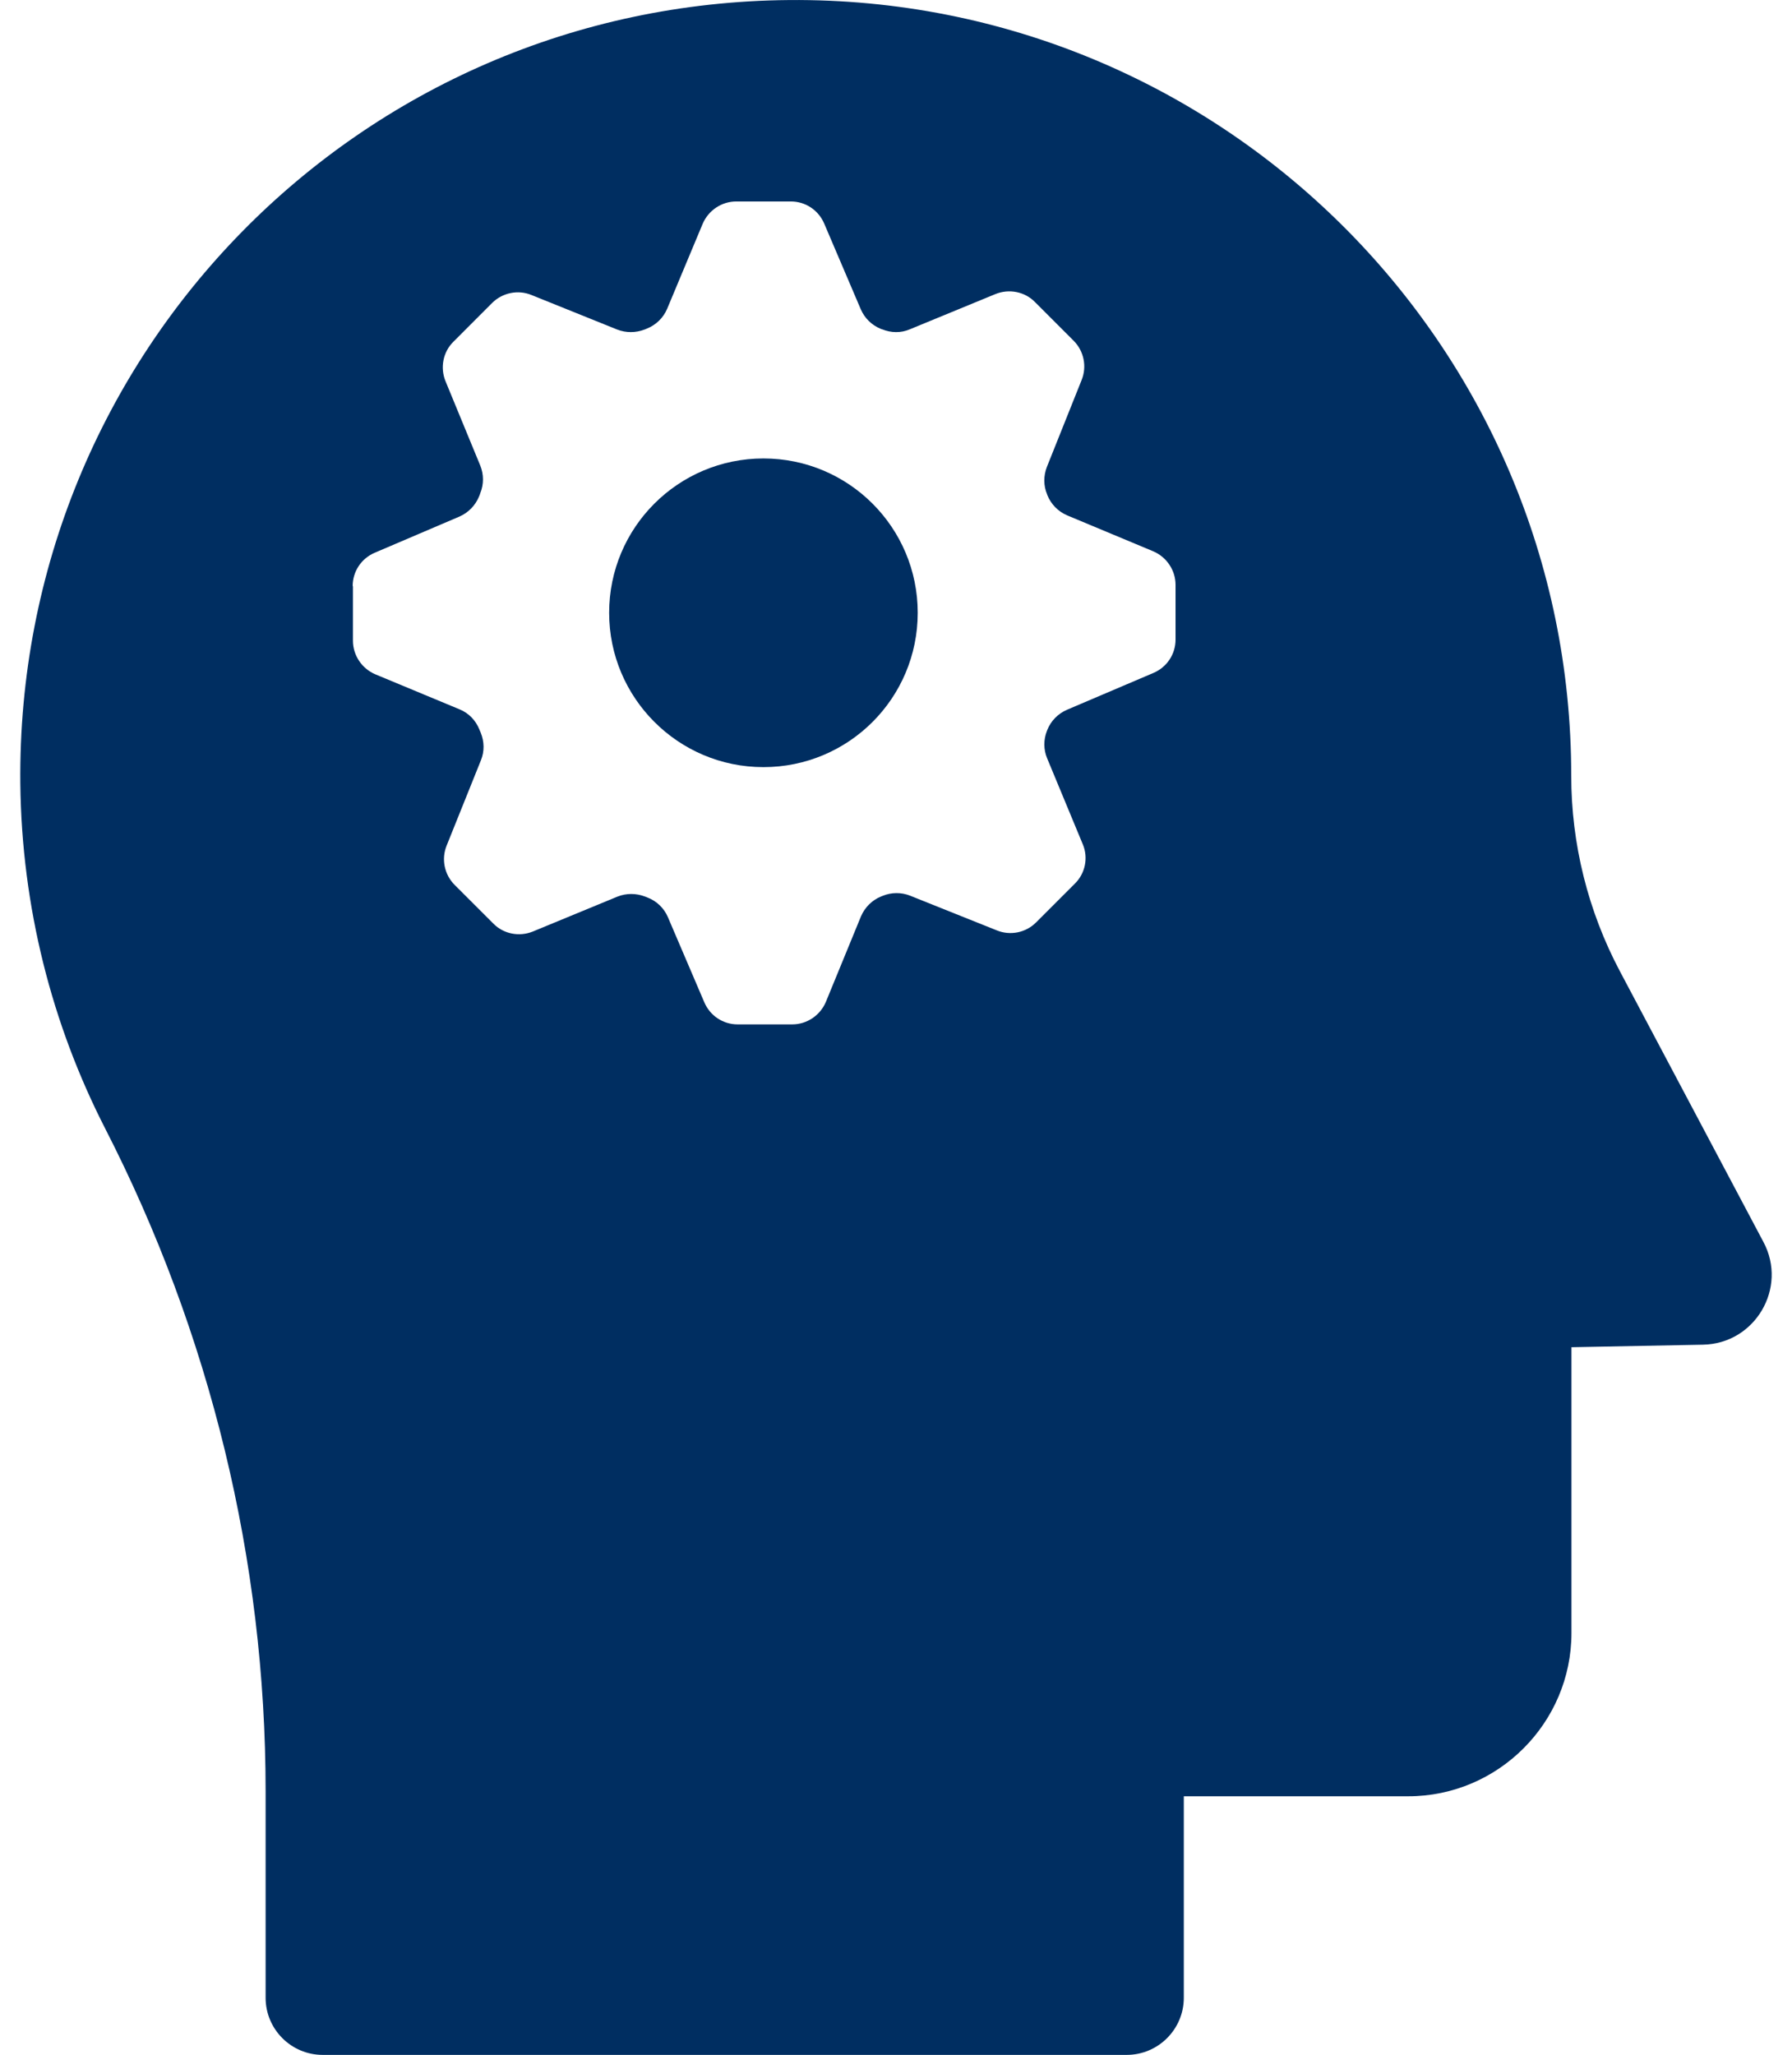 <svg width="41" height="47" viewBox="0 0 41 47" fill="none" xmlns="http://www.w3.org/2000/svg">
<path d="M17.467 17.546C19.418 17.546 20.997 15.967 20.997 14.016C20.997 12.066 19.418 10.486 17.467 10.486C15.517 10.486 13.937 12.066 13.937 14.016C13.937 15.962 15.517 17.546 17.467 17.546Z" fill="#002E61"/>
<path d="M6.077 40.965V45.693C6.077 46.414 6.663 47 7.384 47H25.777C26.499 47 27.085 46.414 27.085 45.693V41.085H32.22C34.275 41.085 35.954 39.406 35.954 37.351V30.814L38.961 30.756C40.154 30.736 40.907 29.459 40.347 28.408L37.063 22.216C36.331 20.836 35.949 19.298 35.949 17.74C35.949 7.892 27.927 -0.078 18.058 0.001C8.221 0.079 0.366 8.086 0.465 17.923C0.497 20.757 1.192 23.435 2.4 25.799C4.811 30.5 6.077 35.693 6.077 40.965ZM8.069 13.404C8.069 13.07 8.268 12.771 8.577 12.641L10.512 11.815C10.716 11.726 10.878 11.558 10.961 11.354C10.972 11.328 10.982 11.307 10.988 11.281C11.071 11.077 11.071 10.852 10.988 10.648L10.193 8.719C10.067 8.41 10.135 8.049 10.376 7.814L11.259 6.93C11.495 6.695 11.851 6.621 12.159 6.747L14.12 7.537C14.319 7.615 14.544 7.615 14.748 7.537C14.763 7.531 14.784 7.521 14.8 7.516C15.009 7.432 15.177 7.27 15.265 7.061L16.076 5.121C16.207 4.812 16.51 4.608 16.845 4.608H18.095C18.429 4.608 18.727 4.807 18.858 5.115L19.695 7.076C19.784 7.28 19.946 7.437 20.15 7.521C20.16 7.526 20.171 7.531 20.181 7.531C20.385 7.615 20.615 7.62 20.819 7.531L22.775 6.726C23.084 6.601 23.445 6.668 23.68 6.909L24.564 7.793C24.799 8.028 24.872 8.384 24.747 8.692L23.952 10.68C23.873 10.884 23.873 11.108 23.957 11.307C23.957 11.312 23.962 11.318 23.962 11.323C24.046 11.532 24.208 11.699 24.417 11.788L26.384 12.609C26.692 12.74 26.896 13.043 26.896 13.378V14.628C26.896 14.963 26.698 15.261 26.389 15.392L24.412 16.234C24.208 16.323 24.046 16.485 23.962 16.694L23.952 16.72C23.874 16.919 23.874 17.144 23.957 17.342L24.773 19.309C24.904 19.617 24.831 19.978 24.59 20.213L23.706 21.097C23.471 21.333 23.115 21.406 22.807 21.28L20.82 20.485C20.621 20.407 20.396 20.407 20.192 20.491C20.181 20.496 20.166 20.501 20.155 20.506C19.951 20.59 19.789 20.752 19.7 20.956L18.895 22.917C18.764 23.226 18.461 23.43 18.126 23.43H16.876C16.542 23.43 16.244 23.231 16.113 22.922L15.281 20.977C15.192 20.768 15.02 20.606 14.811 20.527C14.795 20.522 14.774 20.512 14.758 20.506C14.554 20.428 14.329 20.428 14.131 20.506L12.191 21.306C11.882 21.432 11.521 21.364 11.286 21.123L10.402 20.24C10.167 20.004 10.093 19.649 10.219 19.34L11.003 17.39C11.087 17.186 11.082 16.961 10.998 16.757C10.988 16.73 10.977 16.71 10.967 16.683C10.883 16.474 10.721 16.307 10.512 16.223L8.587 15.423C8.279 15.292 8.075 14.989 8.075 14.654V13.405H8.069V13.404Z" fill="#002E61"/>
</svg>
